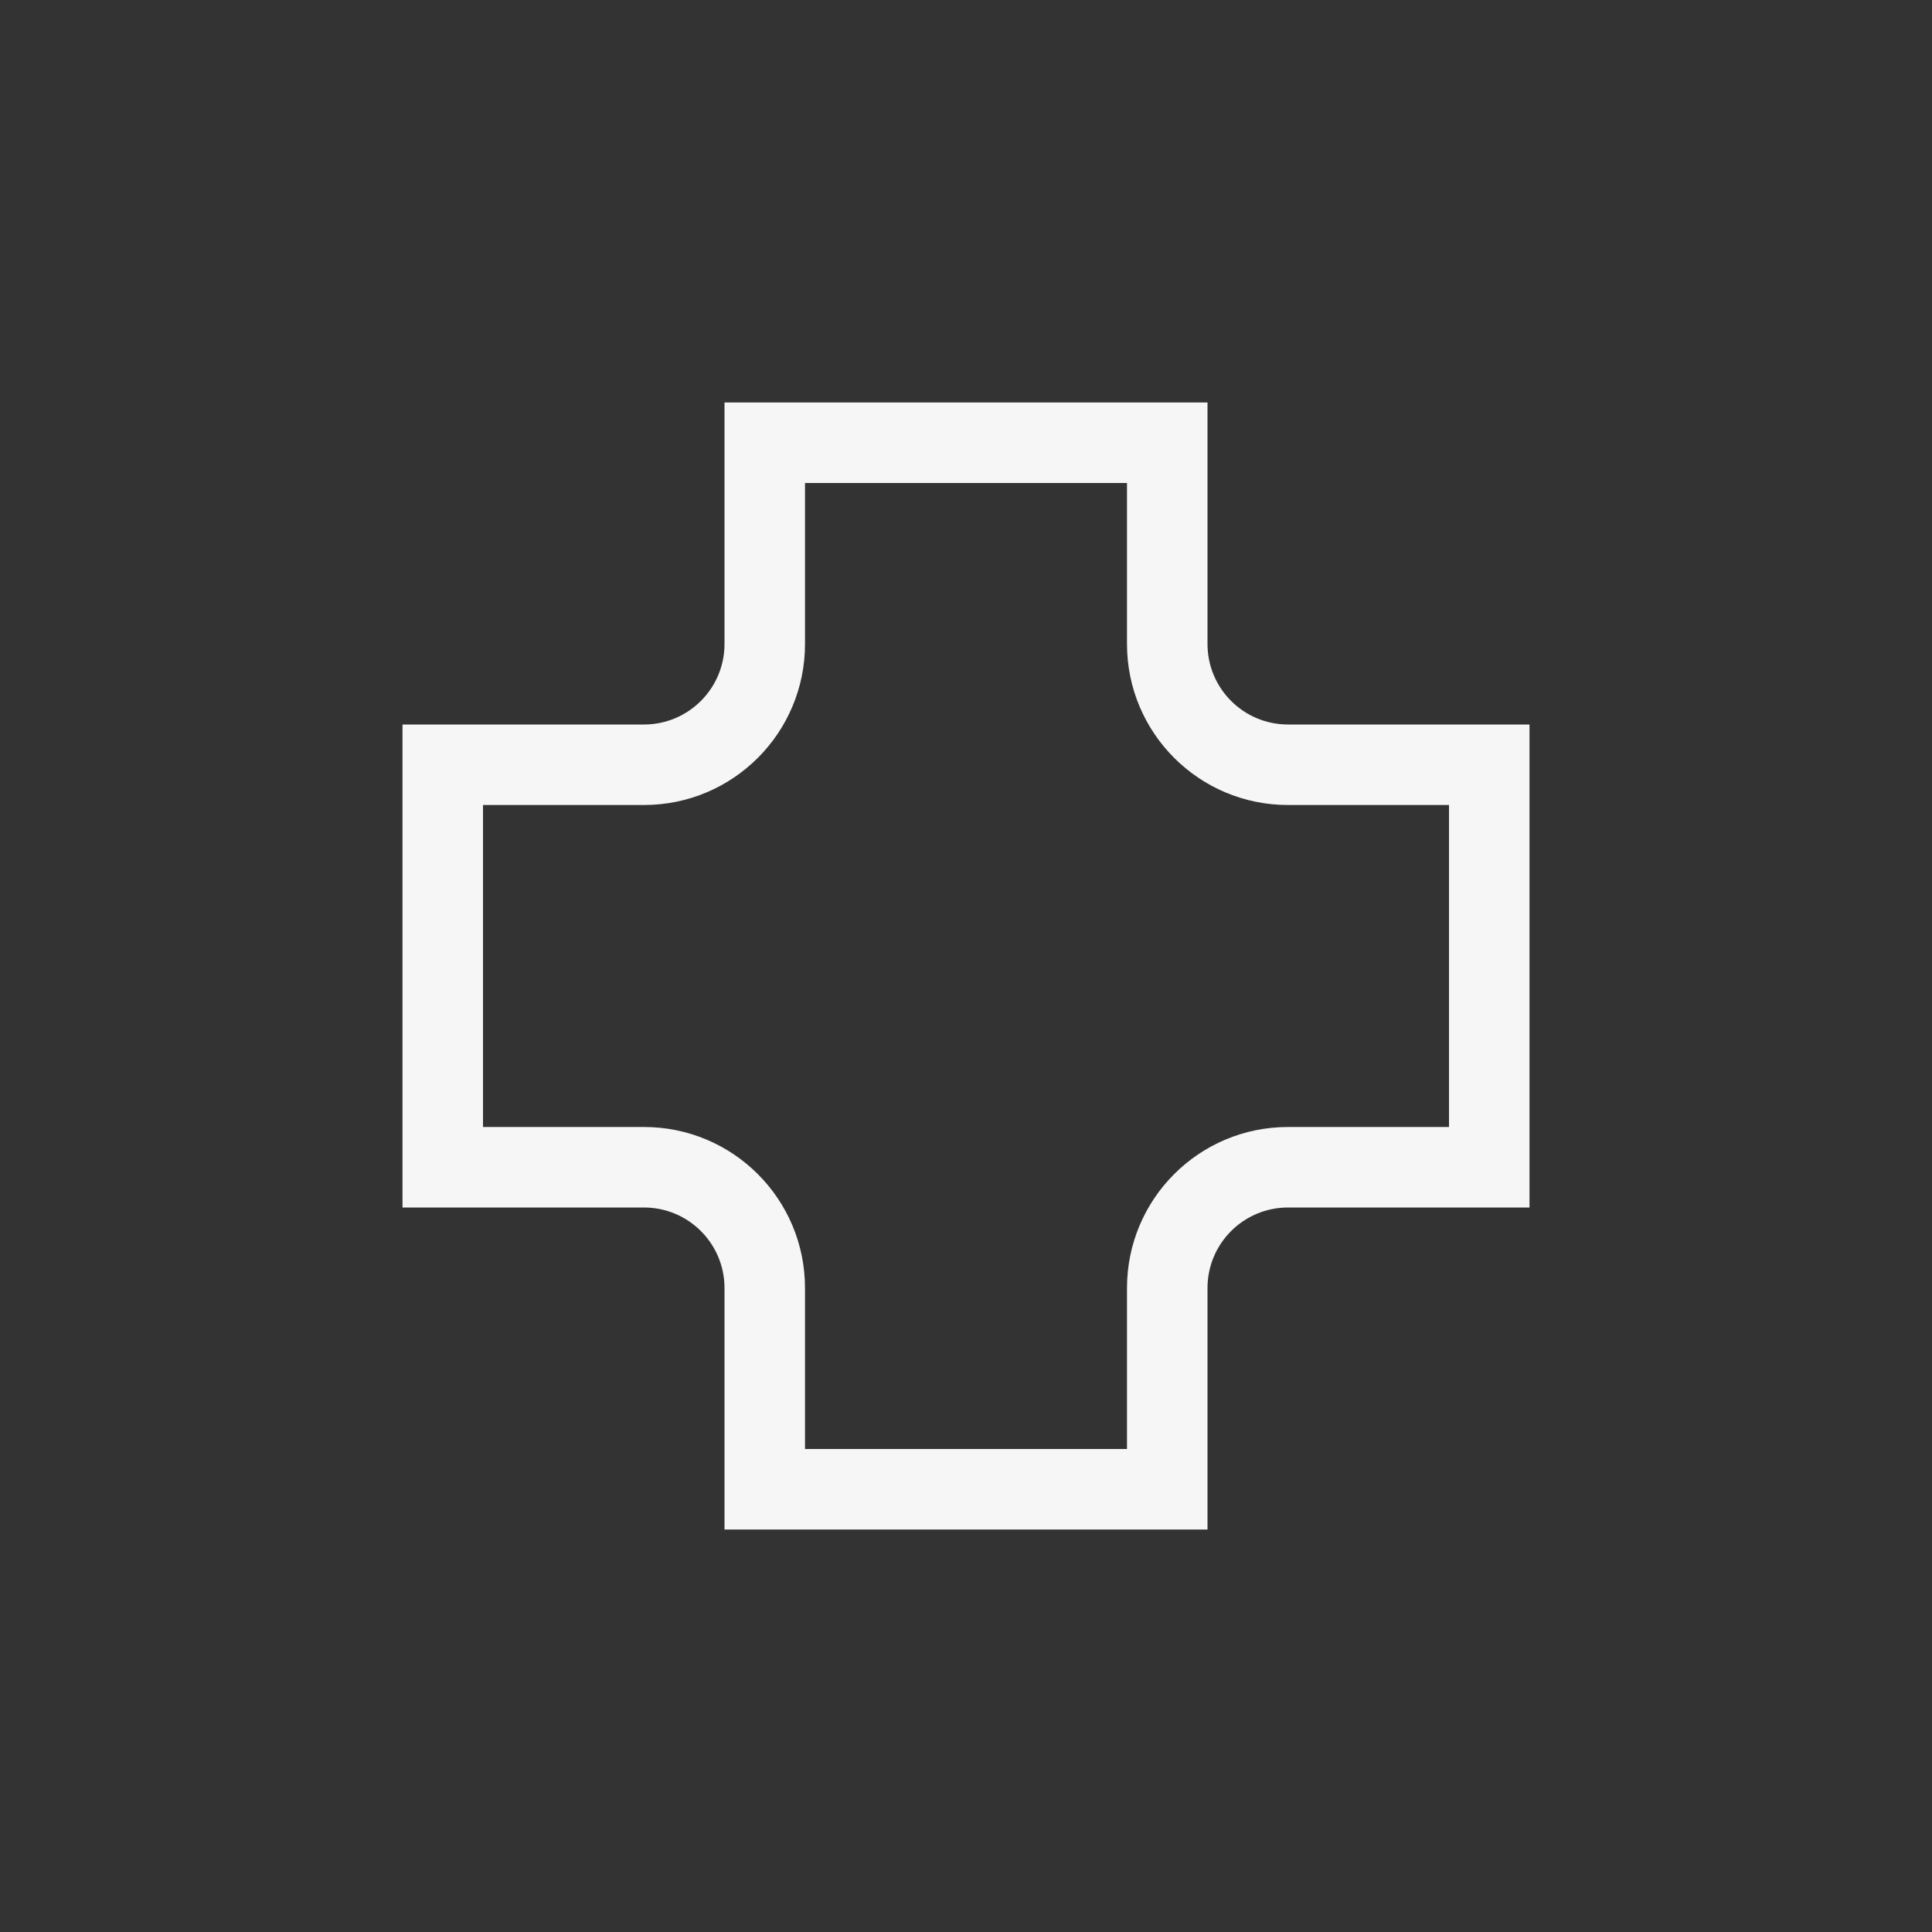 <svg xmlns="http://www.w3.org/2000/svg" width="24" height="24" viewBox="0 0 24 24">
  <rect x="0" y="0" width="24" height="24" fill="#333333" stroke="none"/>
  <path fill="#F6F6F6" d="M10,6 L10,8 C10,9.105 9.105,10 8,10 L6,10 L6,14 L8,14 C9.105,14 10,14.895 10,16 L10,18 L14,18 L14,16 C14,14.895 14.895,14 16,14 L18,14 L18,10 L16,10 C14.895,10 14,9.105 14,8 L14,6 L10,6 Z M9,5 L15,5 L15,8 C15,8.552 15.448,9 16,9 L19,9 L19,15 L16,15 C15.448,15 15,15.448 15,16 L15,19 L9,19 L9,16 C9,15.448 8.552,15 8,15 L5,15 L5,9 L8,9 C8.552,9 9,8.552 9,8 L9,5 Z"/>
</svg>
